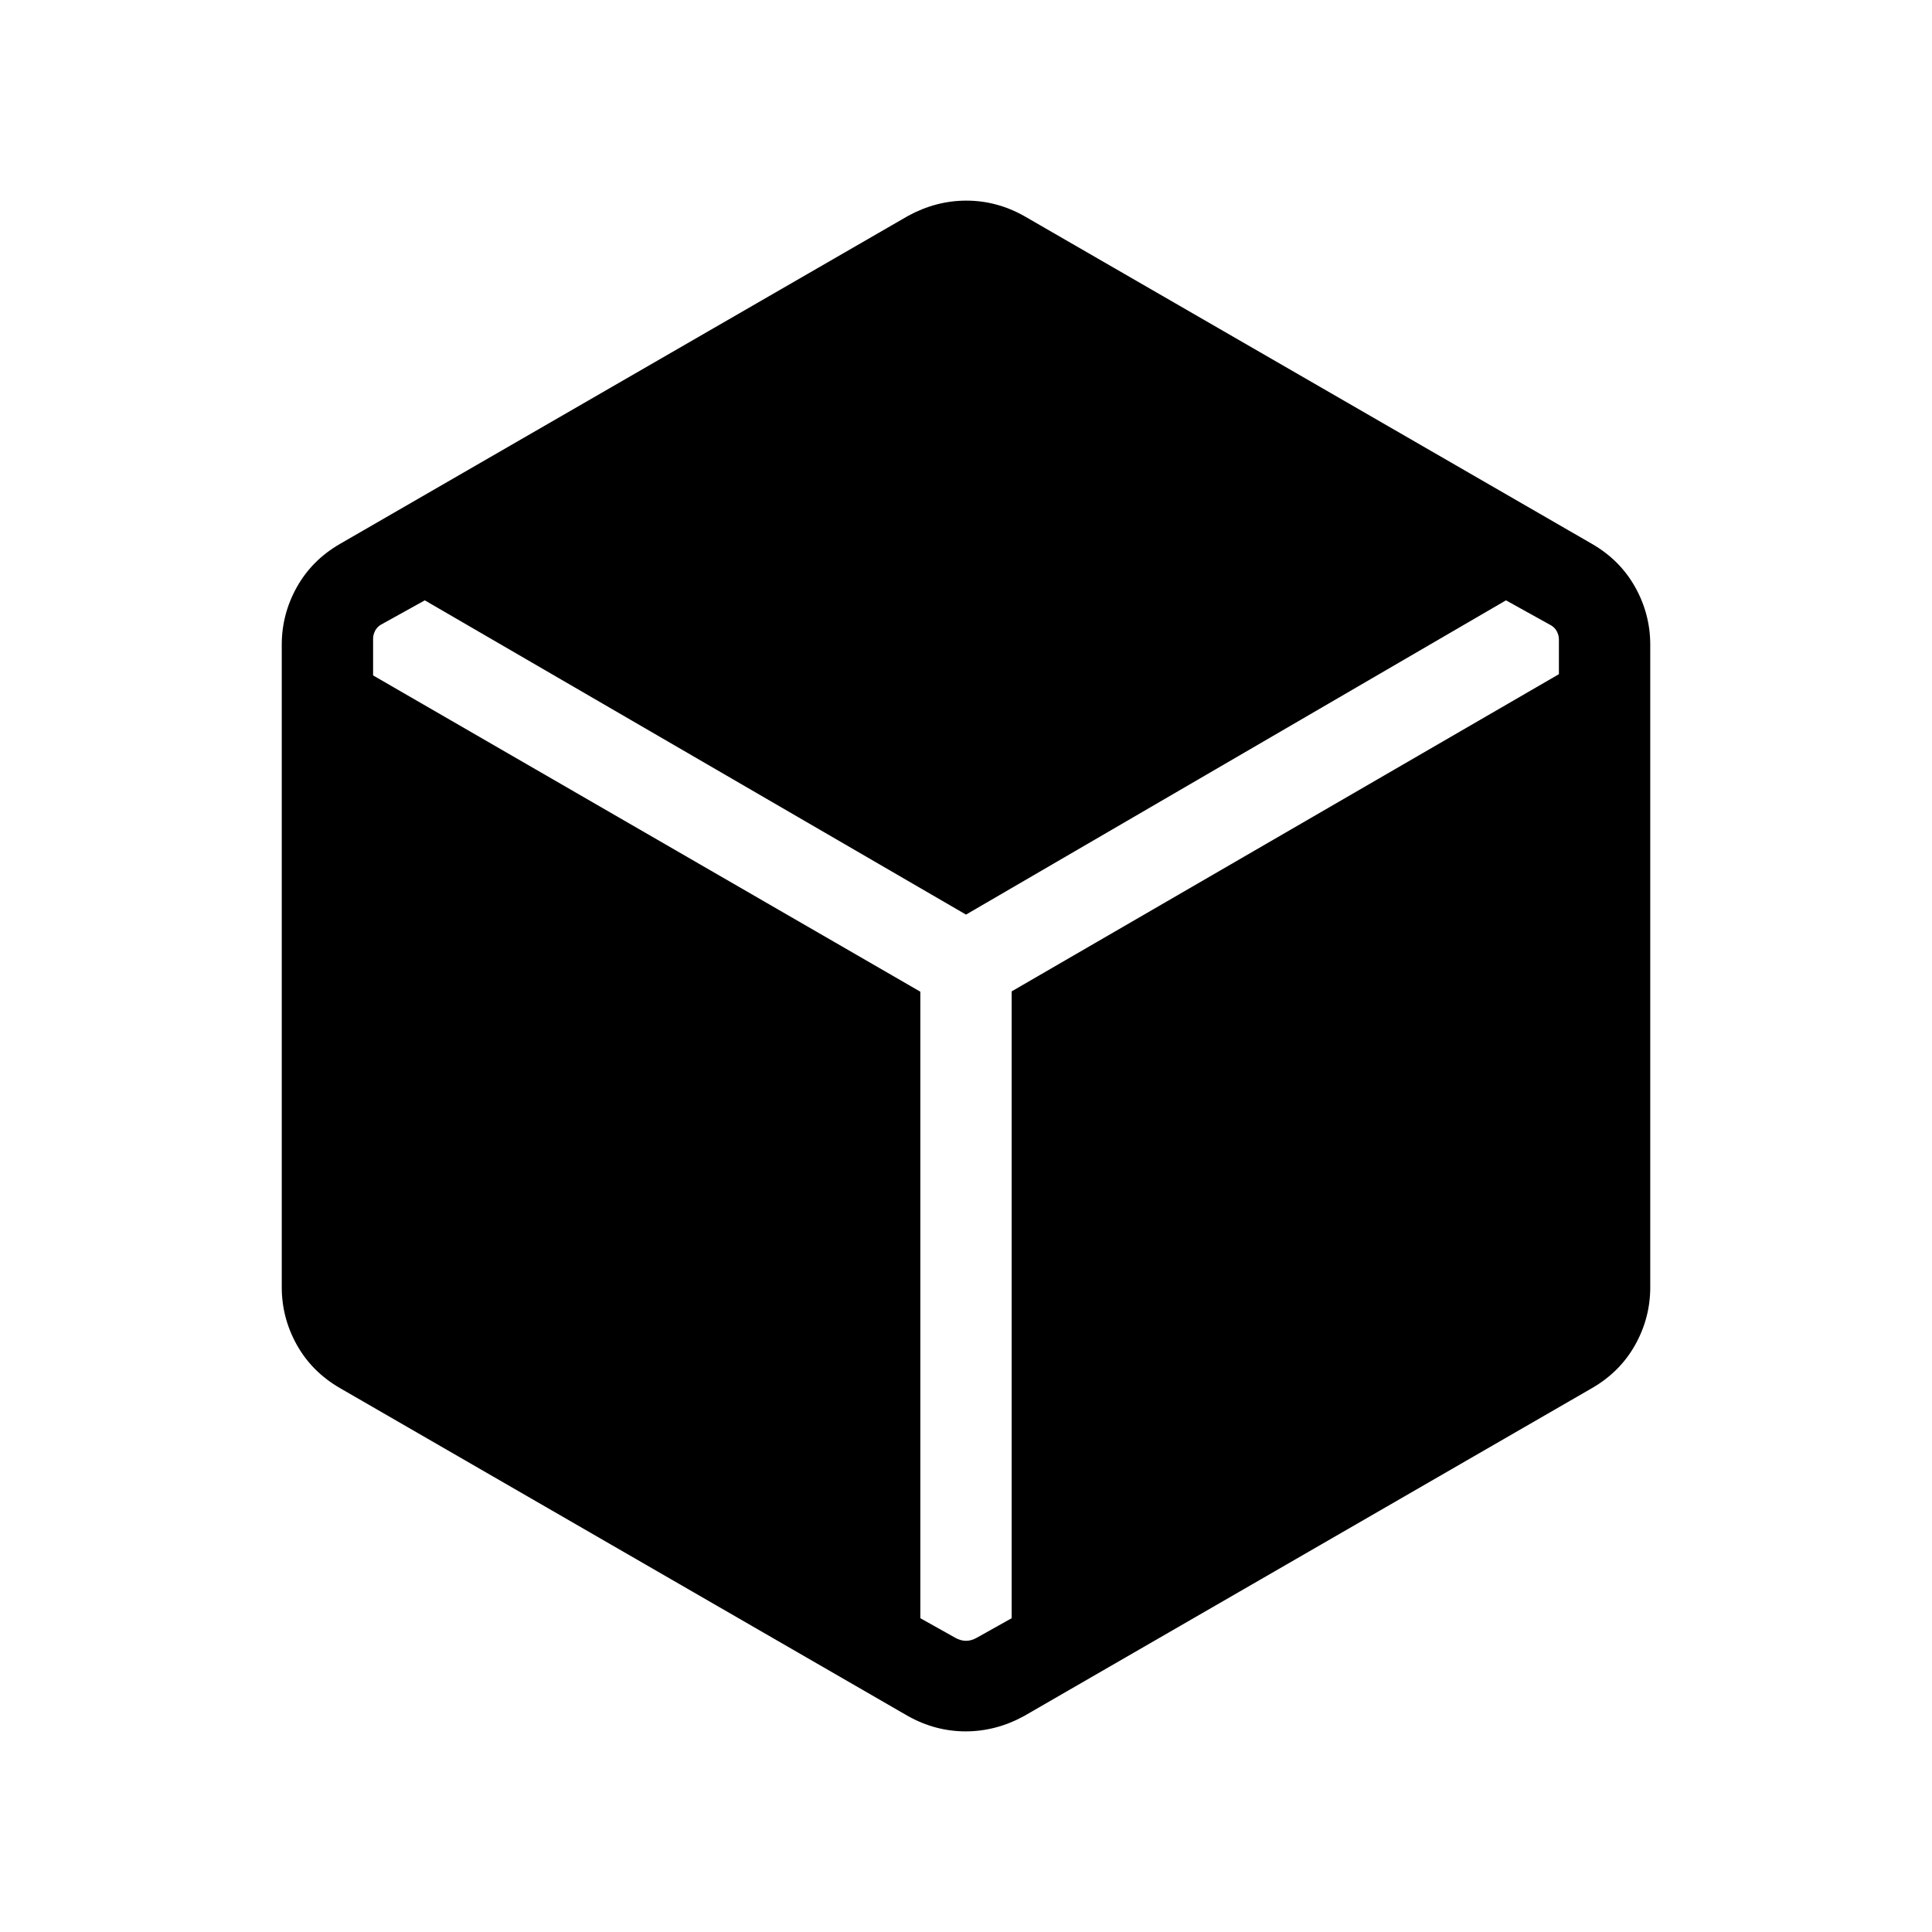 <svg xmlns="http://www.w3.org/2000/svg" height="48" viewBox="0 -960 960 960" width="48"><path d="m451.15-107.31-282.3-163q-13.87-8.04-21.36-21.44-7.49-13.4-7.49-28.64v-319.22q0-15.24 7.49-28.64t21.36-21.44l282.3-163q13.95-7.62 29.01-7.62 15.07 0 28.69 7.62l282.3 163q13.87 8.04 21.36 21.44 7.49 13.4 7.49 28.64v319.22q0 15.24-7.49 28.64t-21.36 21.44l-282.3 163q-13.95 7.62-29.01 7.62-15.07 0-28.69-7.62Zm6.16-359.92v311.31l17.3 9.69q2.7 1.54 5.39 1.54 2.69 0 5.39-1.54l17.3-9.69v-311.47L774.61-625v-17.31q0-1.92-.96-3.84-.96-1.93-2.88-3.08l-22.46-12.46L480-505.54 211.08-661.69l-21.85 12.12q-1.92 1.15-2.88 3.07-.96 1.93-.96 3.85v18.26l271.92 157.16Z"/></svg>